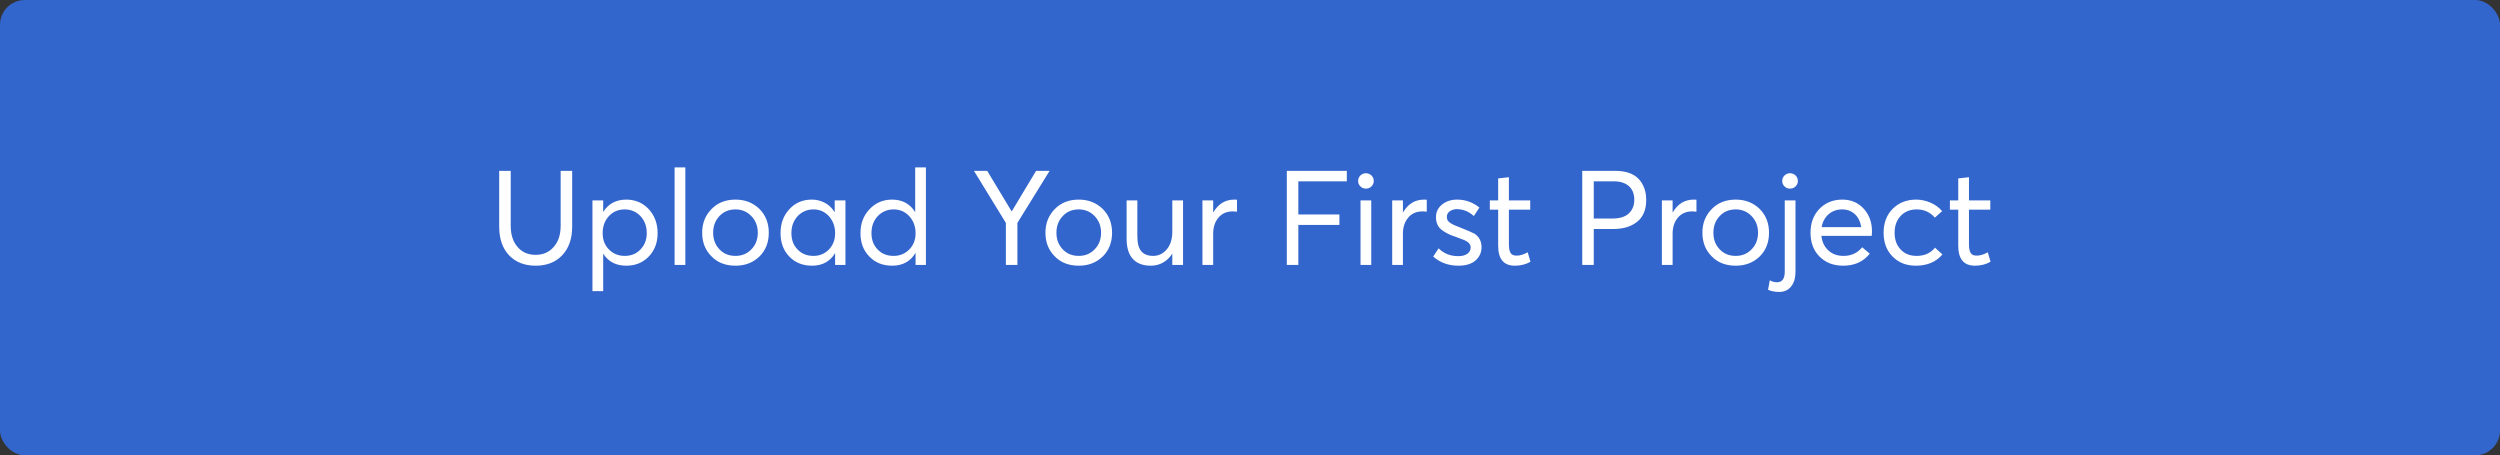 <svg width="302" height="55" viewBox="0 0 302 55" fill="none" xmlns="http://www.w3.org/2000/svg">
<rect x="0" y="0" width="302" height="55" fill="#333333" stroke="none"/>
<rect width="302" height="55" rx="3" fill="#3366CC"/>
<path d="M64.703 32.096C66.047 32.096 67.119 31.68 67.919 30.832C68.719 29.984 69.119 28.832 69.119 27.376V20.64H67.727V27.28C67.727 28.368 67.439 29.216 66.879 29.84C66.319 30.48 65.599 30.784 64.703 30.784C63.775 30.784 63.055 30.464 62.511 29.824C61.967 29.184 61.695 28.336 61.695 27.28V20.64H60.303V27.376C60.303 28.848 60.703 30.016 61.503 30.848C62.303 31.68 63.375 32.096 64.703 32.096ZM71.568 35.168H72.864V30.656H72.88C73.488 31.616 74.416 32.096 75.648 32.096C76.736 32.096 77.632 31.744 78.352 31.008C79.072 30.272 79.44 29.328 79.44 28.16C79.44 27.008 79.072 26.032 78.368 25.264C77.648 24.496 76.736 24.112 75.648 24.112C74.432 24.112 73.504 24.608 72.88 25.584H72.864V24.208H71.568V35.168ZM75.472 30.912C74.704 30.912 74.08 30.656 73.568 30.144C73.056 29.632 72.8 28.976 72.8 28.16C72.8 27.36 73.04 26.672 73.536 26.128C74.032 25.584 74.672 25.296 75.456 25.296C76.208 25.296 76.848 25.568 77.36 26.096C77.872 26.64 78.128 27.328 78.128 28.16C78.128 28.96 77.872 29.616 77.376 30.128C76.88 30.656 76.24 30.912 75.472 30.912ZM81.492 32H82.788V20.224H81.492V32ZM88.854 32.096C90.006 32.096 90.966 31.728 91.734 30.992C92.486 30.256 92.87 29.296 92.87 28.112C92.87 26.944 92.486 25.984 91.734 25.232C90.966 24.496 90.006 24.112 88.854 24.112C87.654 24.112 86.678 24.496 85.942 25.264C85.19 26.032 84.822 26.976 84.822 28.112C84.822 29.264 85.19 30.208 85.942 30.96C86.678 31.728 87.654 32.096 88.854 32.096ZM88.854 30.912C88.054 30.912 87.414 30.656 86.902 30.112C86.39 29.568 86.15 28.912 86.15 28.112C86.15 27.328 86.39 26.656 86.902 26.112C87.398 25.568 88.054 25.296 88.854 25.296C89.606 25.296 90.246 25.568 90.758 26.096C91.27 26.624 91.542 27.296 91.542 28.112C91.542 28.944 91.27 29.616 90.758 30.128C90.246 30.656 89.606 30.912 88.854 30.912ZM98.082 32.096C99.33 32.096 100.258 31.6 100.866 30.592H100.882V32H102.13V24.208H100.834V25.584L100.802 25.6C100.514 25.136 100.146 24.768 99.666 24.512C99.186 24.256 98.658 24.112 98.082 24.112C96.978 24.112 96.066 24.496 95.362 25.264C94.642 26.032 94.29 27.008 94.29 28.16C94.29 29.328 94.642 30.272 95.362 31.008C96.082 31.744 96.994 32.096 98.082 32.096ZM98.274 30.912C97.474 30.912 96.834 30.656 96.338 30.128C95.842 29.616 95.602 28.96 95.602 28.16C95.602 27.328 95.858 26.64 96.37 26.096C96.882 25.568 97.506 25.296 98.274 25.296C99.026 25.296 99.65 25.584 100.146 26.128C100.626 26.672 100.882 27.36 100.882 28.16C100.882 28.976 100.626 29.632 100.13 30.144C99.618 30.656 99.01 30.912 98.274 30.912ZM107.77 32.096C109.034 32.096 109.978 31.584 110.586 30.56H110.602V32H111.85V20.224H110.554V25.6H110.538C109.914 24.608 108.986 24.112 107.754 24.112C106.666 24.112 105.754 24.512 105.034 25.28C104.298 26.048 103.946 27.008 103.946 28.16C103.946 29.328 104.298 30.272 105.034 31.008C105.754 31.744 106.666 32.096 107.77 32.096ZM107.946 30.912C107.146 30.912 106.506 30.656 106.01 30.128C105.514 29.616 105.274 28.96 105.274 28.16C105.274 27.328 105.53 26.64 106.042 26.096C106.554 25.568 107.194 25.296 107.962 25.296C108.73 25.296 109.354 25.584 109.85 26.128C110.346 26.672 110.602 27.36 110.602 28.16C110.602 28.976 110.346 29.632 109.834 30.144C109.322 30.656 108.682 30.912 107.946 30.912ZM121.51 32H122.902V26.928L126.79 20.64H125.158L122.23 25.52H122.198L119.254 20.64H117.654L121.51 26.928V32ZM130.322 32.096C131.474 32.096 132.434 31.728 133.202 30.992C133.954 30.256 134.338 29.296 134.338 28.112C134.338 26.944 133.954 25.984 133.202 25.232C132.434 24.496 131.474 24.112 130.322 24.112C129.122 24.112 128.146 24.496 127.41 25.264C126.658 26.032 126.29 26.976 126.29 28.112C126.29 29.264 126.658 30.208 127.41 30.96C128.146 31.728 129.122 32.096 130.322 32.096ZM130.322 30.912C129.522 30.912 128.882 30.656 128.37 30.112C127.858 29.568 127.618 28.912 127.618 28.112C127.618 27.328 127.858 26.656 128.37 26.112C128.866 25.568 129.522 25.296 130.322 25.296C131.074 25.296 131.714 25.568 132.226 26.096C132.738 26.624 133.01 27.296 133.01 28.112C133.01 28.944 132.738 29.616 132.226 30.128C131.714 30.656 131.074 30.912 130.322 30.912ZM139.023 32.096C139.535 32.096 140.031 31.984 140.479 31.728C140.927 31.472 141.311 31.12 141.599 30.656H141.615V32H142.911V24.208H141.615V27.984C141.615 28.88 141.391 29.6 140.943 30.128C140.495 30.656 139.935 30.912 139.295 30.912C138.655 30.912 138.175 30.72 137.855 30.336C137.535 29.952 137.391 29.344 137.391 28.48V24.208H136.095V28.848C136.095 29.936 136.351 30.752 136.863 31.296C137.375 31.84 138.095 32.096 139.023 32.096ZM145.255 32H146.551V28.24C146.551 27.44 146.759 26.8 147.191 26.288C147.607 25.792 148.183 25.536 148.919 25.536C148.999 25.536 149.175 25.552 149.431 25.568V24.128C149.351 24.128 149.239 24.112 149.111 24.112C148.023 24.112 147.175 24.624 146.583 25.632H146.551V24.208H145.255V32ZM155.447 32H156.839V27.168H161.799V25.904H156.839V21.904H162.695V20.64H155.447V32ZM165.007 22.784C165.263 22.784 165.487 22.704 165.679 22.512C165.855 22.336 165.951 22.112 165.951 21.856C165.951 21.6 165.855 21.392 165.679 21.2C165.487 21.024 165.263 20.928 165.007 20.928C164.735 20.928 164.511 21.024 164.335 21.2C164.143 21.392 164.063 21.6 164.063 21.856C164.063 22.112 164.143 22.336 164.335 22.512C164.511 22.704 164.735 22.784 165.007 22.784ZM164.351 32H165.647V24.208H164.351V32ZM168.177 32H169.473V28.24C169.473 27.44 169.681 26.8 170.113 26.288C170.529 25.792 171.105 25.536 171.841 25.536C171.921 25.536 172.097 25.552 172.353 25.568V24.128C172.273 24.128 172.161 24.112 172.033 24.112C170.945 24.112 170.097 24.624 169.505 25.632H169.473V24.208H168.177V32ZM176.17 32.096C177.066 32.096 177.754 31.888 178.234 31.472C178.714 31.056 178.97 30.512 178.97 29.872C178.97 29.168 178.698 28.624 178.138 28.24C177.882 28.096 177.258 27.824 176.25 27.424C175.754 27.248 175.386 27.072 175.146 26.896C174.89 26.72 174.778 26.496 174.778 26.208C174.778 25.92 174.89 25.696 175.13 25.52C175.37 25.36 175.658 25.264 175.978 25.264C176.746 25.264 177.434 25.552 178.042 26.096L178.714 25.072C177.914 24.432 177.018 24.112 176.026 24.112C175.29 24.112 174.666 24.32 174.186 24.72C173.706 25.12 173.466 25.616 173.466 26.208C173.466 26.56 173.514 26.864 173.642 27.12C173.754 27.376 173.93 27.6 174.17 27.776C174.41 27.968 174.65 28.112 174.89 28.224C175.114 28.352 175.418 28.464 175.802 28.592C176.426 28.832 176.81 28.976 176.938 29.024C177.418 29.248 177.658 29.536 177.658 29.888C177.658 30.208 177.514 30.464 177.258 30.656C176.986 30.848 176.618 30.944 176.17 30.944C175.226 30.944 174.426 30.64 173.786 30L173.13 30.992C173.962 31.728 174.986 32.096 176.17 32.096ZM182.994 32.096C183.698 32.096 184.338 31.936 184.882 31.616L184.546 30.48C184.05 30.752 183.602 30.88 183.218 30.88C182.866 30.88 182.61 30.784 182.482 30.56C182.338 30.336 182.274 29.984 182.274 29.488V25.328H184.85V24.208H182.274V21.408L180.978 21.552V24.208H179.97V25.328H180.978V29.68C180.978 31.296 181.65 32.096 182.994 32.096ZM191.135 32H192.527V27.664H194.863C196.079 27.664 197.055 27.376 197.775 26.784C198.495 26.208 198.863 25.328 198.863 24.16C198.863 23.104 198.543 22.24 197.935 21.6C197.311 20.96 196.367 20.64 195.103 20.64H191.135V32ZM192.527 26.4V21.904H194.959C195.727 21.904 196.319 22.096 196.767 22.48C197.199 22.864 197.423 23.424 197.423 24.128C197.423 24.832 197.199 25.376 196.751 25.792C196.303 26.208 195.631 26.4 194.735 26.4H192.527ZM200.755 32H202.051V28.24C202.051 27.44 202.259 26.8 202.691 26.288C203.107 25.792 203.683 25.536 204.419 25.536C204.499 25.536 204.675 25.552 204.931 25.568V24.128C204.851 24.128 204.739 24.112 204.611 24.112C203.523 24.112 202.675 24.624 202.083 25.632H202.051V24.208H200.755V32ZM209.682 32.096C210.834 32.096 211.794 31.728 212.562 30.992C213.314 30.256 213.698 29.296 213.698 28.112C213.698 26.944 213.314 25.984 212.562 25.232C211.794 24.496 210.834 24.112 209.682 24.112C208.482 24.112 207.506 24.496 206.77 25.264C206.018 26.032 205.65 26.976 205.65 28.112C205.65 29.264 206.018 30.208 206.77 30.96C207.506 31.728 208.482 32.096 209.682 32.096ZM209.682 30.912C208.882 30.912 208.242 30.656 207.73 30.112C207.218 29.568 206.978 28.912 206.978 28.112C206.978 27.328 207.218 26.656 207.73 26.112C208.226 25.568 208.882 25.296 209.682 25.296C210.434 25.296 211.074 25.568 211.586 26.096C212.098 26.624 212.37 27.296 212.37 28.112C212.37 28.944 212.098 29.616 211.586 30.128C211.074 30.656 210.434 30.912 209.682 30.912ZM216.238 22.784C216.494 22.784 216.718 22.704 216.91 22.512C217.086 22.336 217.182 22.112 217.182 21.856C217.182 21.6 217.086 21.392 216.91 21.2C216.718 21.024 216.494 20.928 216.238 20.928C215.966 20.928 215.742 21.024 215.566 21.2C215.374 21.392 215.294 21.6 215.294 21.856C215.294 22.112 215.374 22.336 215.566 22.512C215.742 22.704 215.966 22.784 216.238 22.784ZM214.926 35.264C215.534 35.264 216.014 35.056 216.366 34.608C216.718 34.176 216.894 33.584 216.894 32.816V24.208H215.598V32.816C215.598 33.68 215.278 34.096 214.67 34.096C214.334 34.096 214.046 34.016 213.79 33.856L213.582 35.008C213.982 35.184 214.43 35.264 214.926 35.264ZM226.136 27.968C226.136 26.848 225.8 25.936 225.128 25.2C224.456 24.48 223.608 24.112 222.552 24.112C221.432 24.112 220.504 24.496 219.784 25.232C219.064 25.984 218.712 26.944 218.712 28.112C218.712 29.296 219.064 30.256 219.8 30.992C220.536 31.728 221.48 32.096 222.648 32.096C224.024 32.096 225.096 31.616 225.864 30.64L224.952 29.872C224.376 30.576 223.624 30.912 222.696 30.912C221.96 30.912 221.352 30.704 220.872 30.256C220.392 29.824 220.104 29.232 220.024 28.496H226.104C226.104 28.48 226.104 28.4 226.12 28.272C226.12 28.144 226.136 28.048 226.136 27.968ZM222.536 25.296C223.16 25.296 223.672 25.504 224.088 25.888C224.488 26.272 224.744 26.8 224.84 27.44H220.056C220.168 26.784 220.456 26.256 220.904 25.872C221.352 25.488 221.896 25.296 222.536 25.296ZM231.428 32.096C232.804 32.096 233.876 31.648 234.644 30.736L233.748 29.92C233.204 30.592 232.468 30.912 231.524 30.912C230.724 30.912 230.084 30.656 229.604 30.144C229.108 29.632 228.868 28.944 228.868 28.112C228.868 27.28 229.108 26.608 229.604 26.08C230.084 25.568 230.74 25.296 231.54 25.296C232.436 25.296 233.156 25.632 233.732 26.288L234.612 25.504C234.228 25.056 233.764 24.72 233.204 24.48C232.644 24.24 232.068 24.112 231.476 24.112C230.308 24.112 229.364 24.496 228.628 25.232C227.892 25.984 227.54 26.944 227.54 28.112C227.54 29.296 227.892 30.256 228.628 30.992C229.348 31.728 230.276 32.096 231.428 32.096ZM238.572 32.096C239.276 32.096 239.916 31.936 240.46 31.616L240.124 30.48C239.628 30.752 239.18 30.88 238.796 30.88C238.444 30.88 238.188 30.784 238.06 30.56C237.916 30.336 237.852 29.984 237.852 29.488V25.328H240.428V24.208H237.852V21.408L236.556 21.552V24.208H235.548V25.328H236.556V29.68C236.556 31.296 237.228 32.096 238.572 32.096Z" fill="white"/>
</svg>
